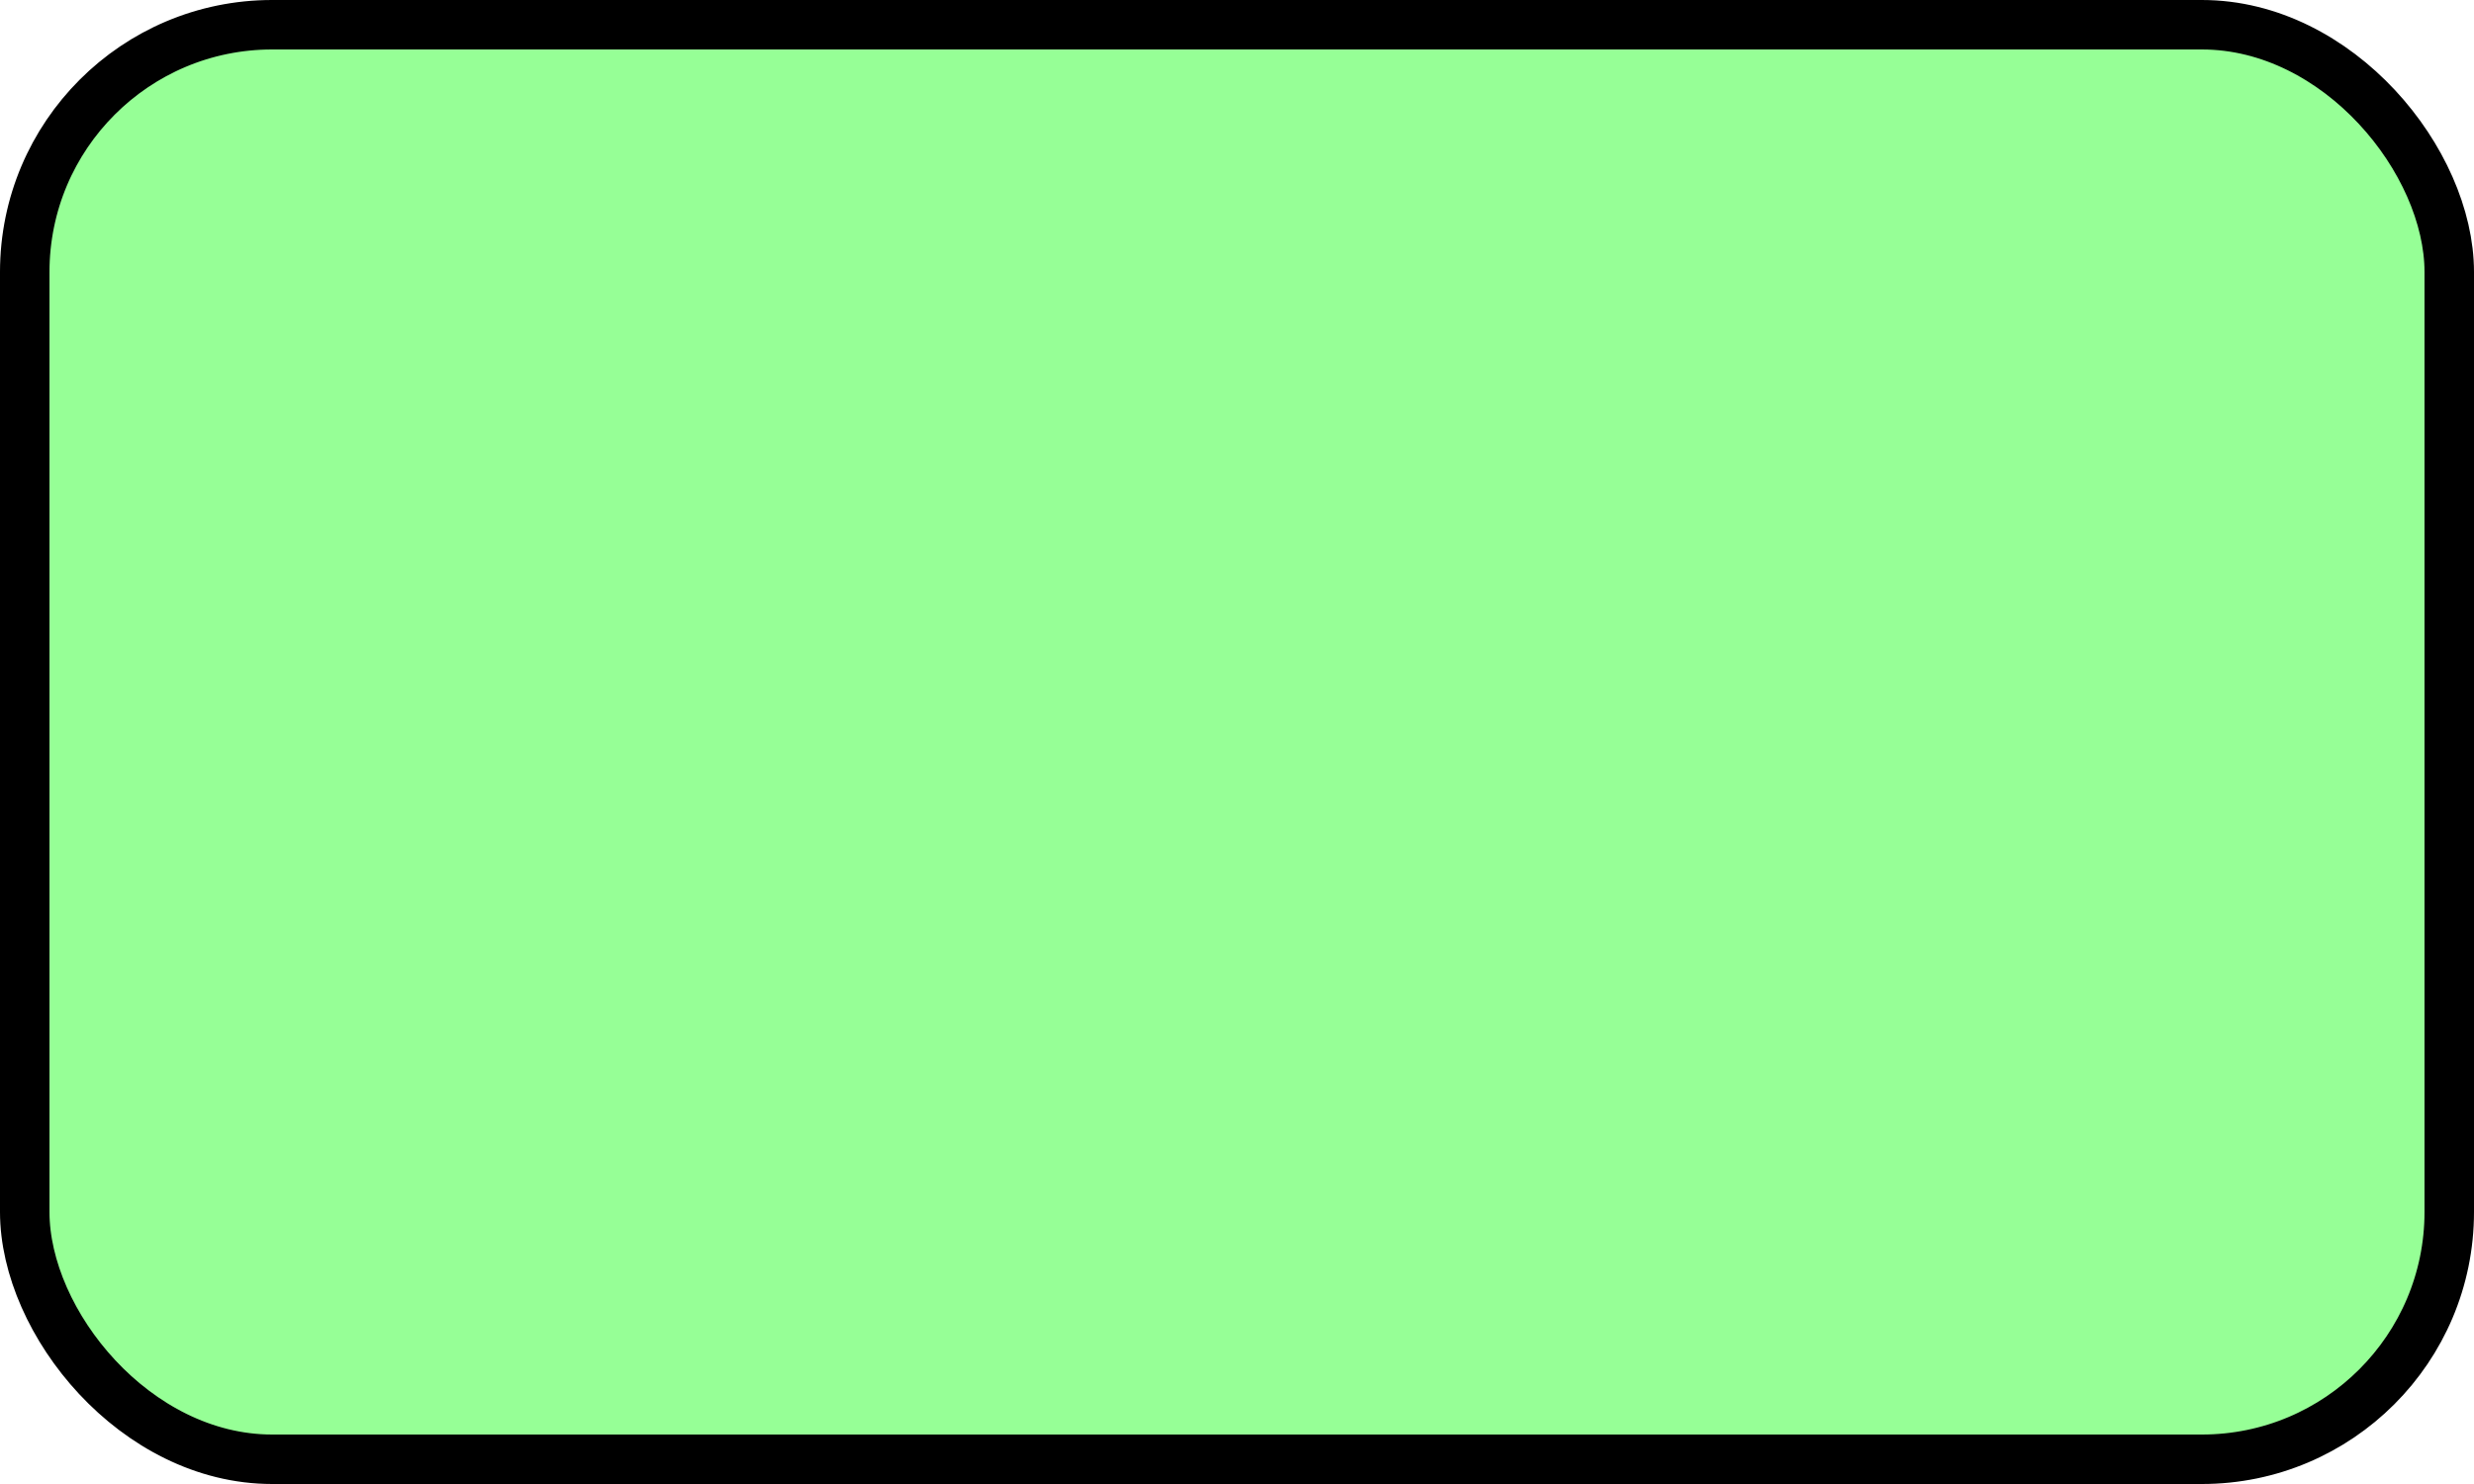 <?xml version="1.0" encoding="UTF-8" standalone="no"?>
<svg xmlns="http://www.w3.org/2000/svg" version="1.1" viewBox="0 0 50 30" preserveAspectRatio="none" stroke="#000000" stroke-width="1">
  <rect id="shape" fill="#96FF96" vector-effect="non-scaling-stroke"
    x="0.5" y="0.5" width="49" height="29" rx="5" ry="5"/>
</svg>
